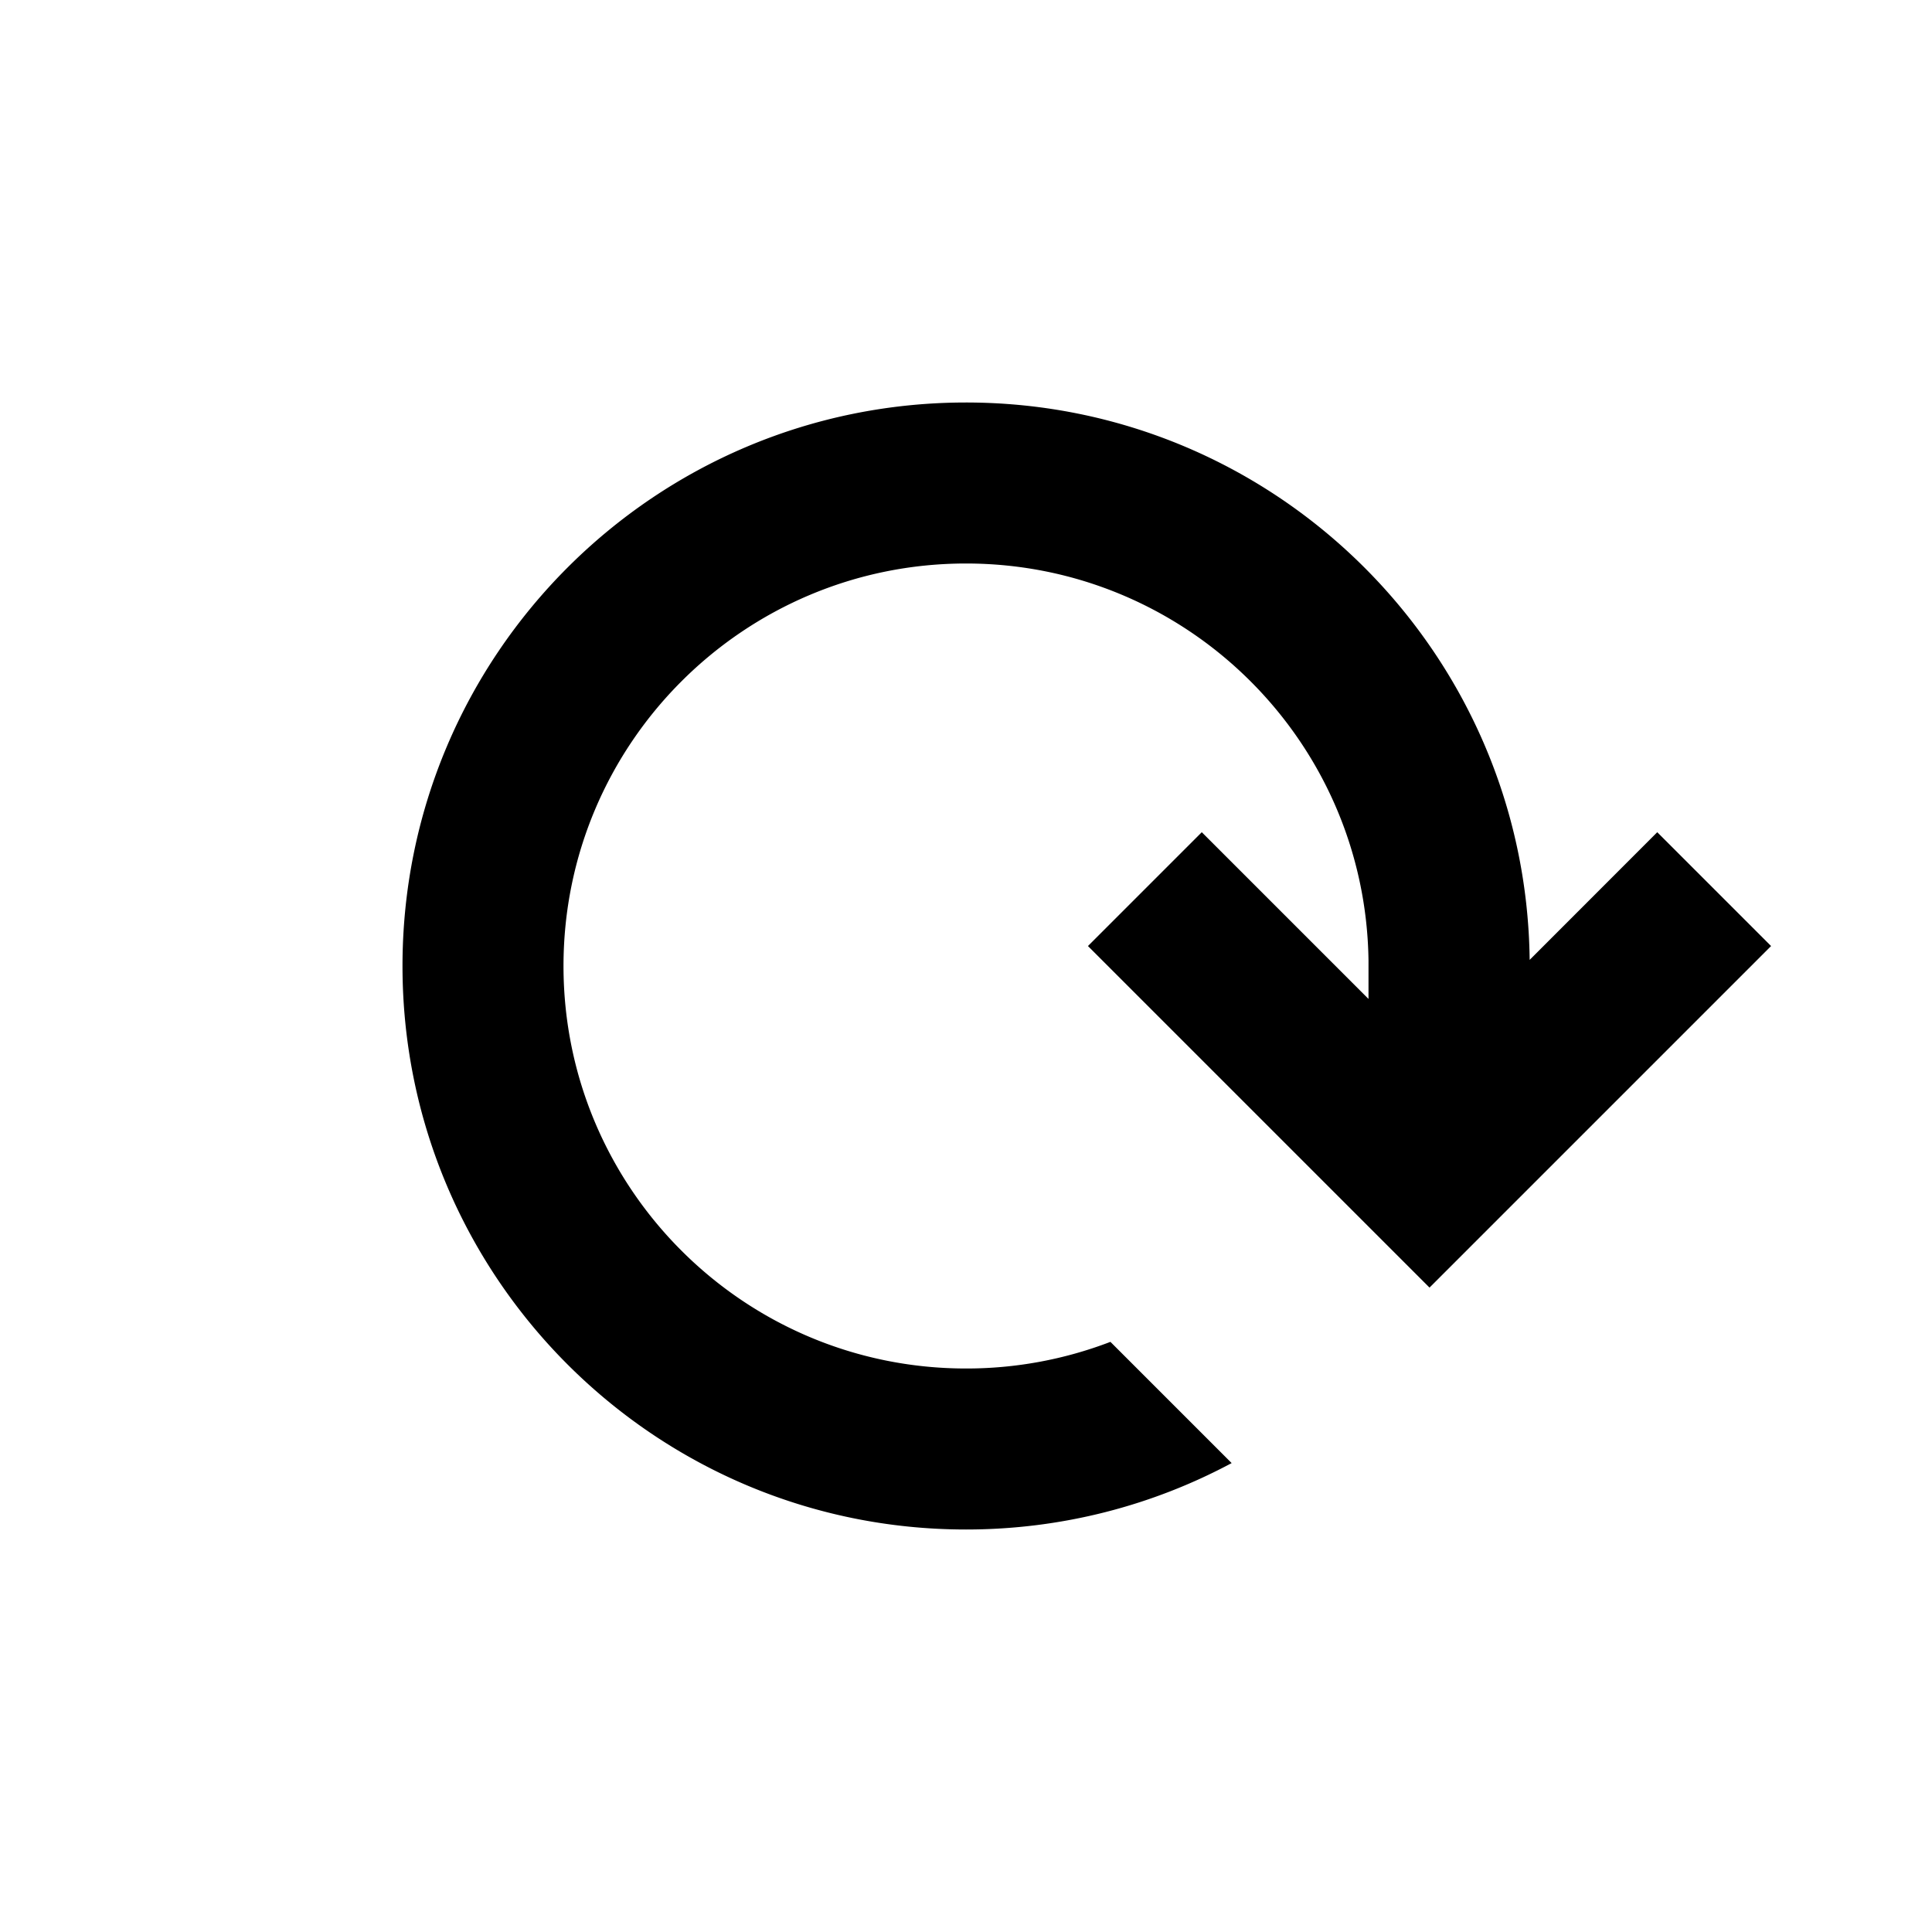 <svg viewBox="0 0 24 24" focusable="false" width="24" height="24" aria-hidden="true" class="svg-icon" xmlns="http://www.w3.org/2000/svg"><path d="M7 12c0-2.761 2.239-5 5-5 2.738 0 4.963 2.201 5 4.931v.478l-2.071-2.071-1.414 1.414 4.243 4.243 4.243-4.243-1.414-1.414-1.585 1.586C18.958 8.093 15.84 5 12 5c-3.866 0-7 3.134-7 7s3.134 7 7 7c1.193 0 2.317-.299 3.3-.825l-1.506-1.506A4.989 4.989 0 0 1 12 17c-2.761 0-5-2.239-5-5z"></path></svg>